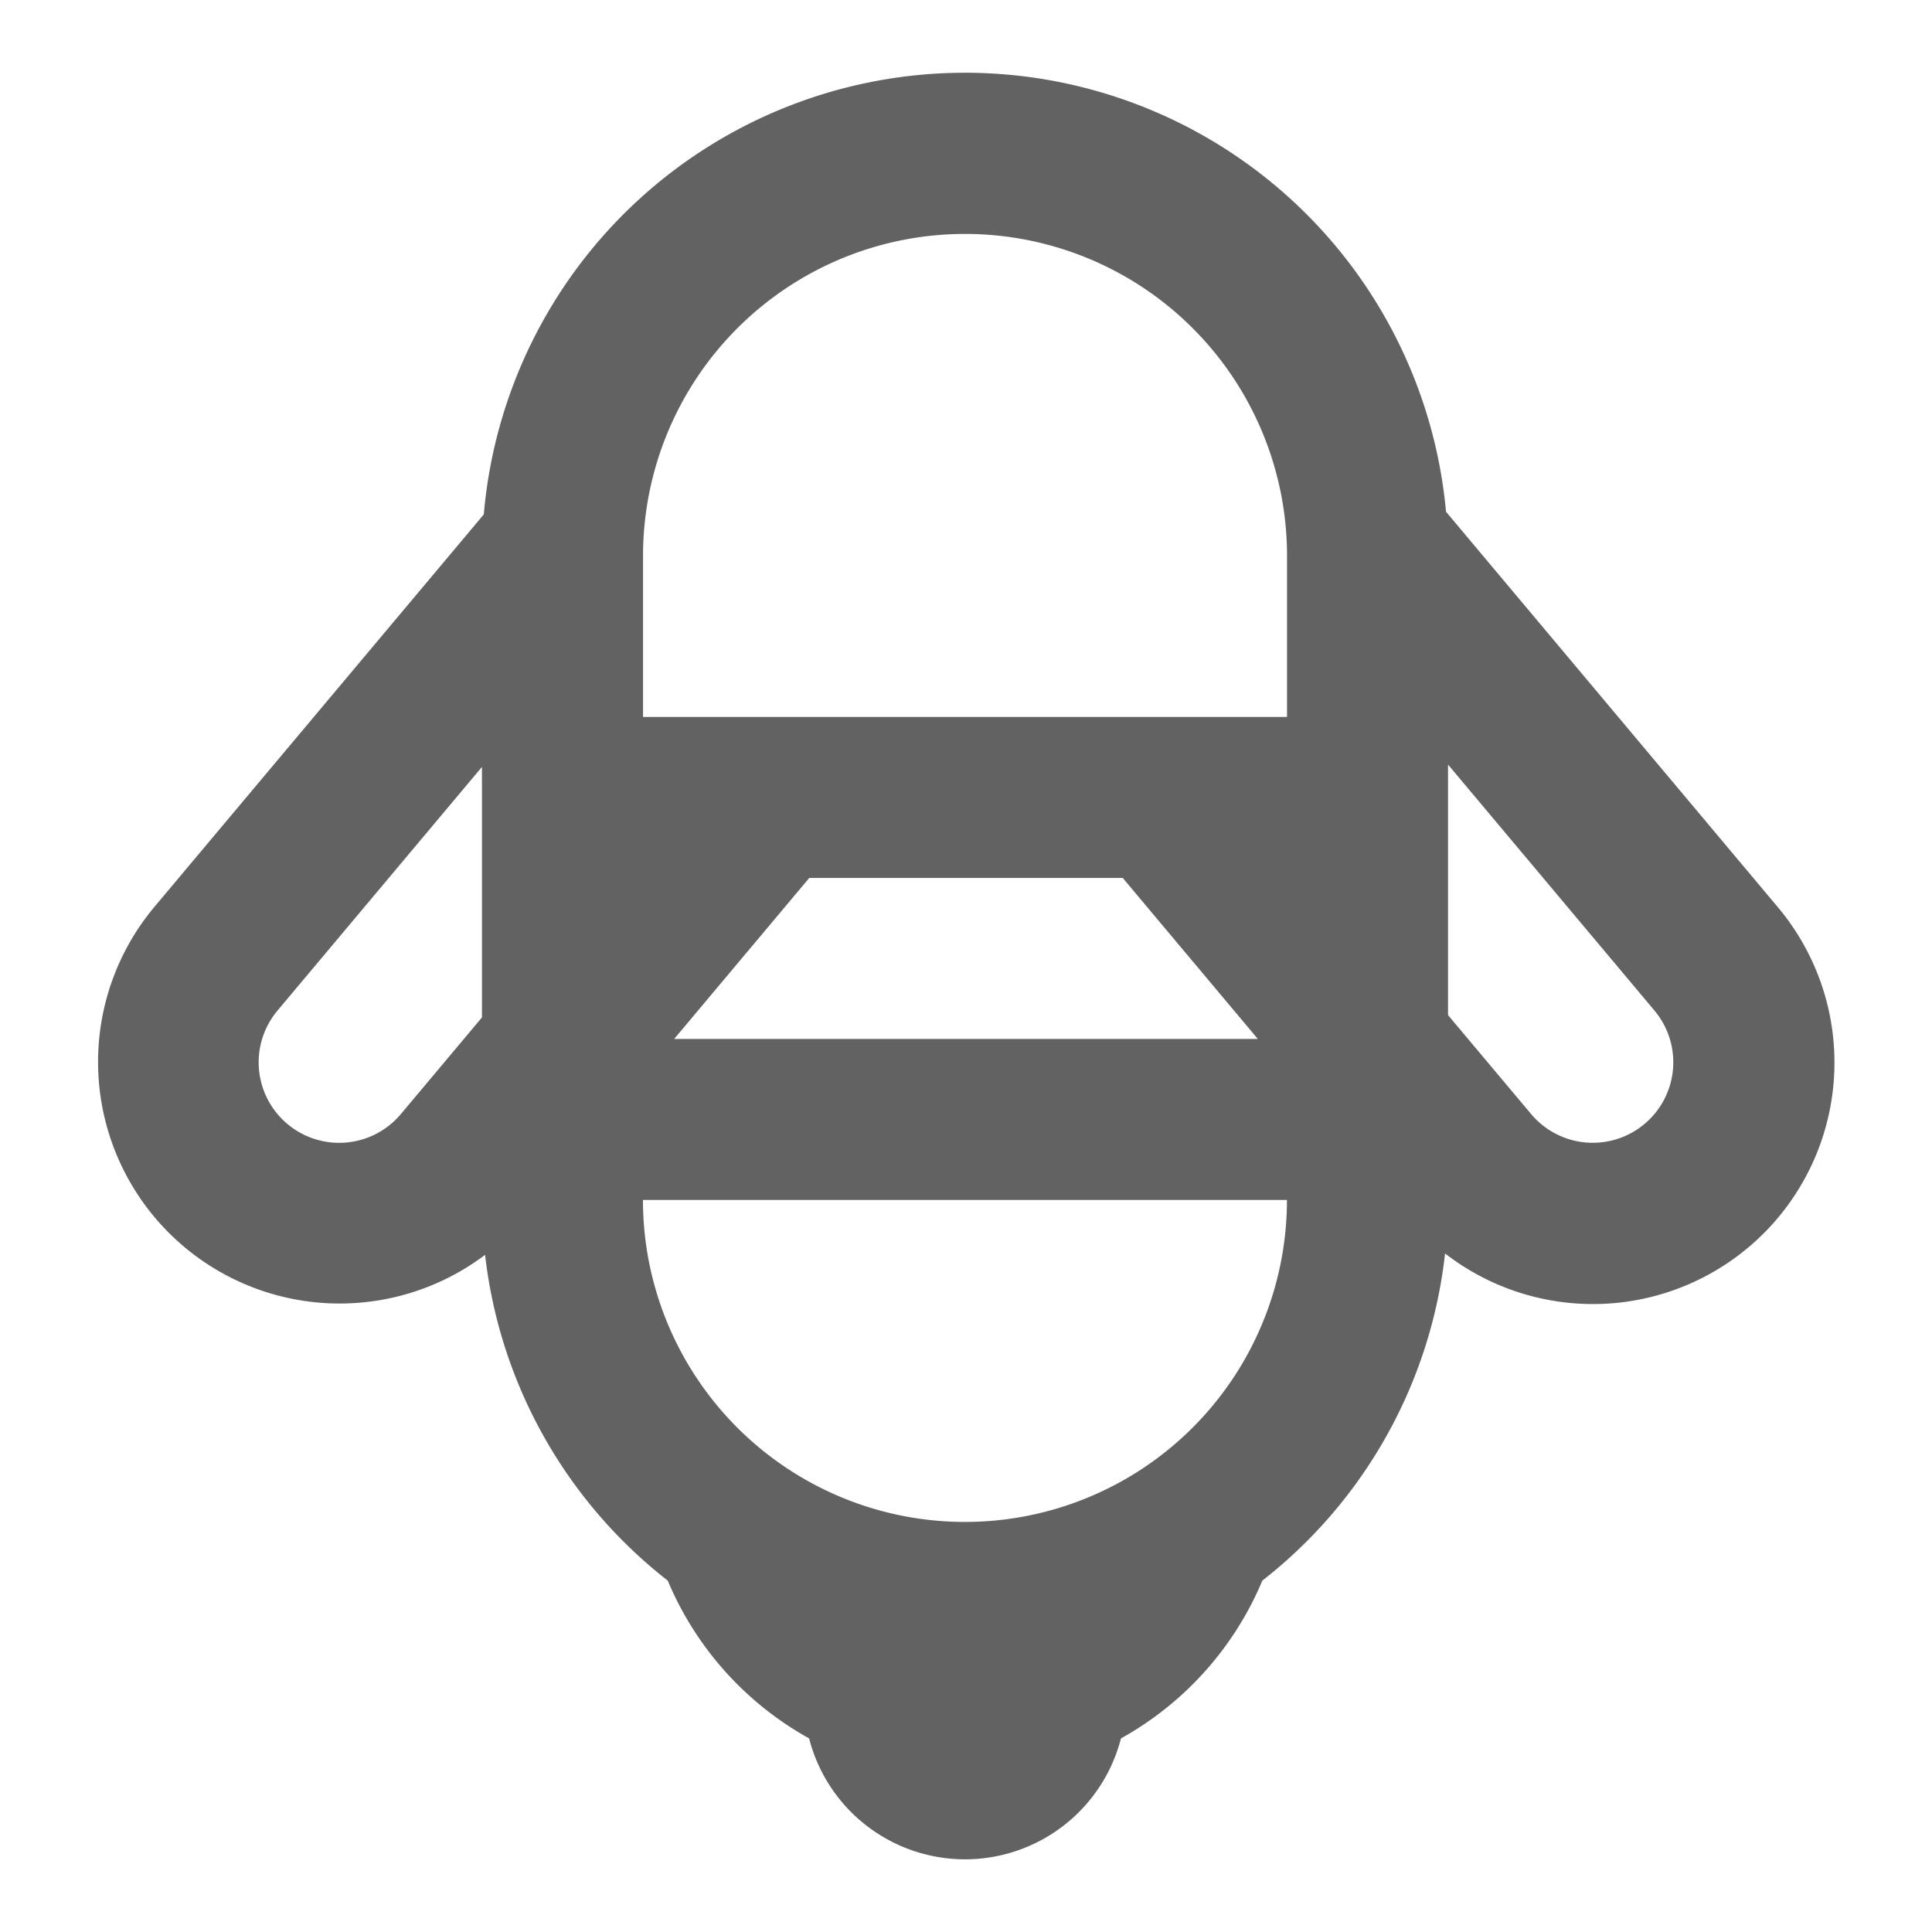 <svg xmlns="http://www.w3.org/2000/svg" xmlns:xlink="http://www.w3.org/1999/xlink" width="24" height="24" preserveAspectRatio="xMidYMid meet" viewBox="0 0 24 24" style="-ms-transform: rotate(360deg); -webkit-transform: rotate(360deg); transform: rotate(360deg);"><g fill="none"><path fill-rule="evenodd" clip-rule="evenodd" d="M17.951 15.571a5.993 5.993 0 0 1-2.27 4.064a4.016 4.016 0 0 1-1.756 1.96a2 2 0 0 1-3.874 0a4.016 4.016 0 0 1-1.756-1.96a5.993 5.993 0 0 1-2.269-4.047a3.001 3.001 0 0 1-4.11-4.32L6.01 6.39a6 6 0 0 1 11.953-.033l4.12 4.91a3 3 0 0 1-4.132 4.304zm-2.326-2.665l-1.678-2h-3.894l-1.678 2h7.25zm2.363-.296l1.032 1.229a1 1 0 1 0 1.532-1.286l-2.564-3.055v3.112zm-2-3.704v-2a4 4 0 0 0-8 0v2h8zM4.98 13.839l1.007-1.2V9.527l-2.54 3.027a1 1 0 1 0 1.533 1.285zm7.007 5.067a4 4 0 0 1-4-4h8a4 4 0 0 1-4 4z" fill="#626262"/></g><rect x="0" y="0" width="24" height="24" fill="rgba(0, 0, 0, 0)" /></svg>